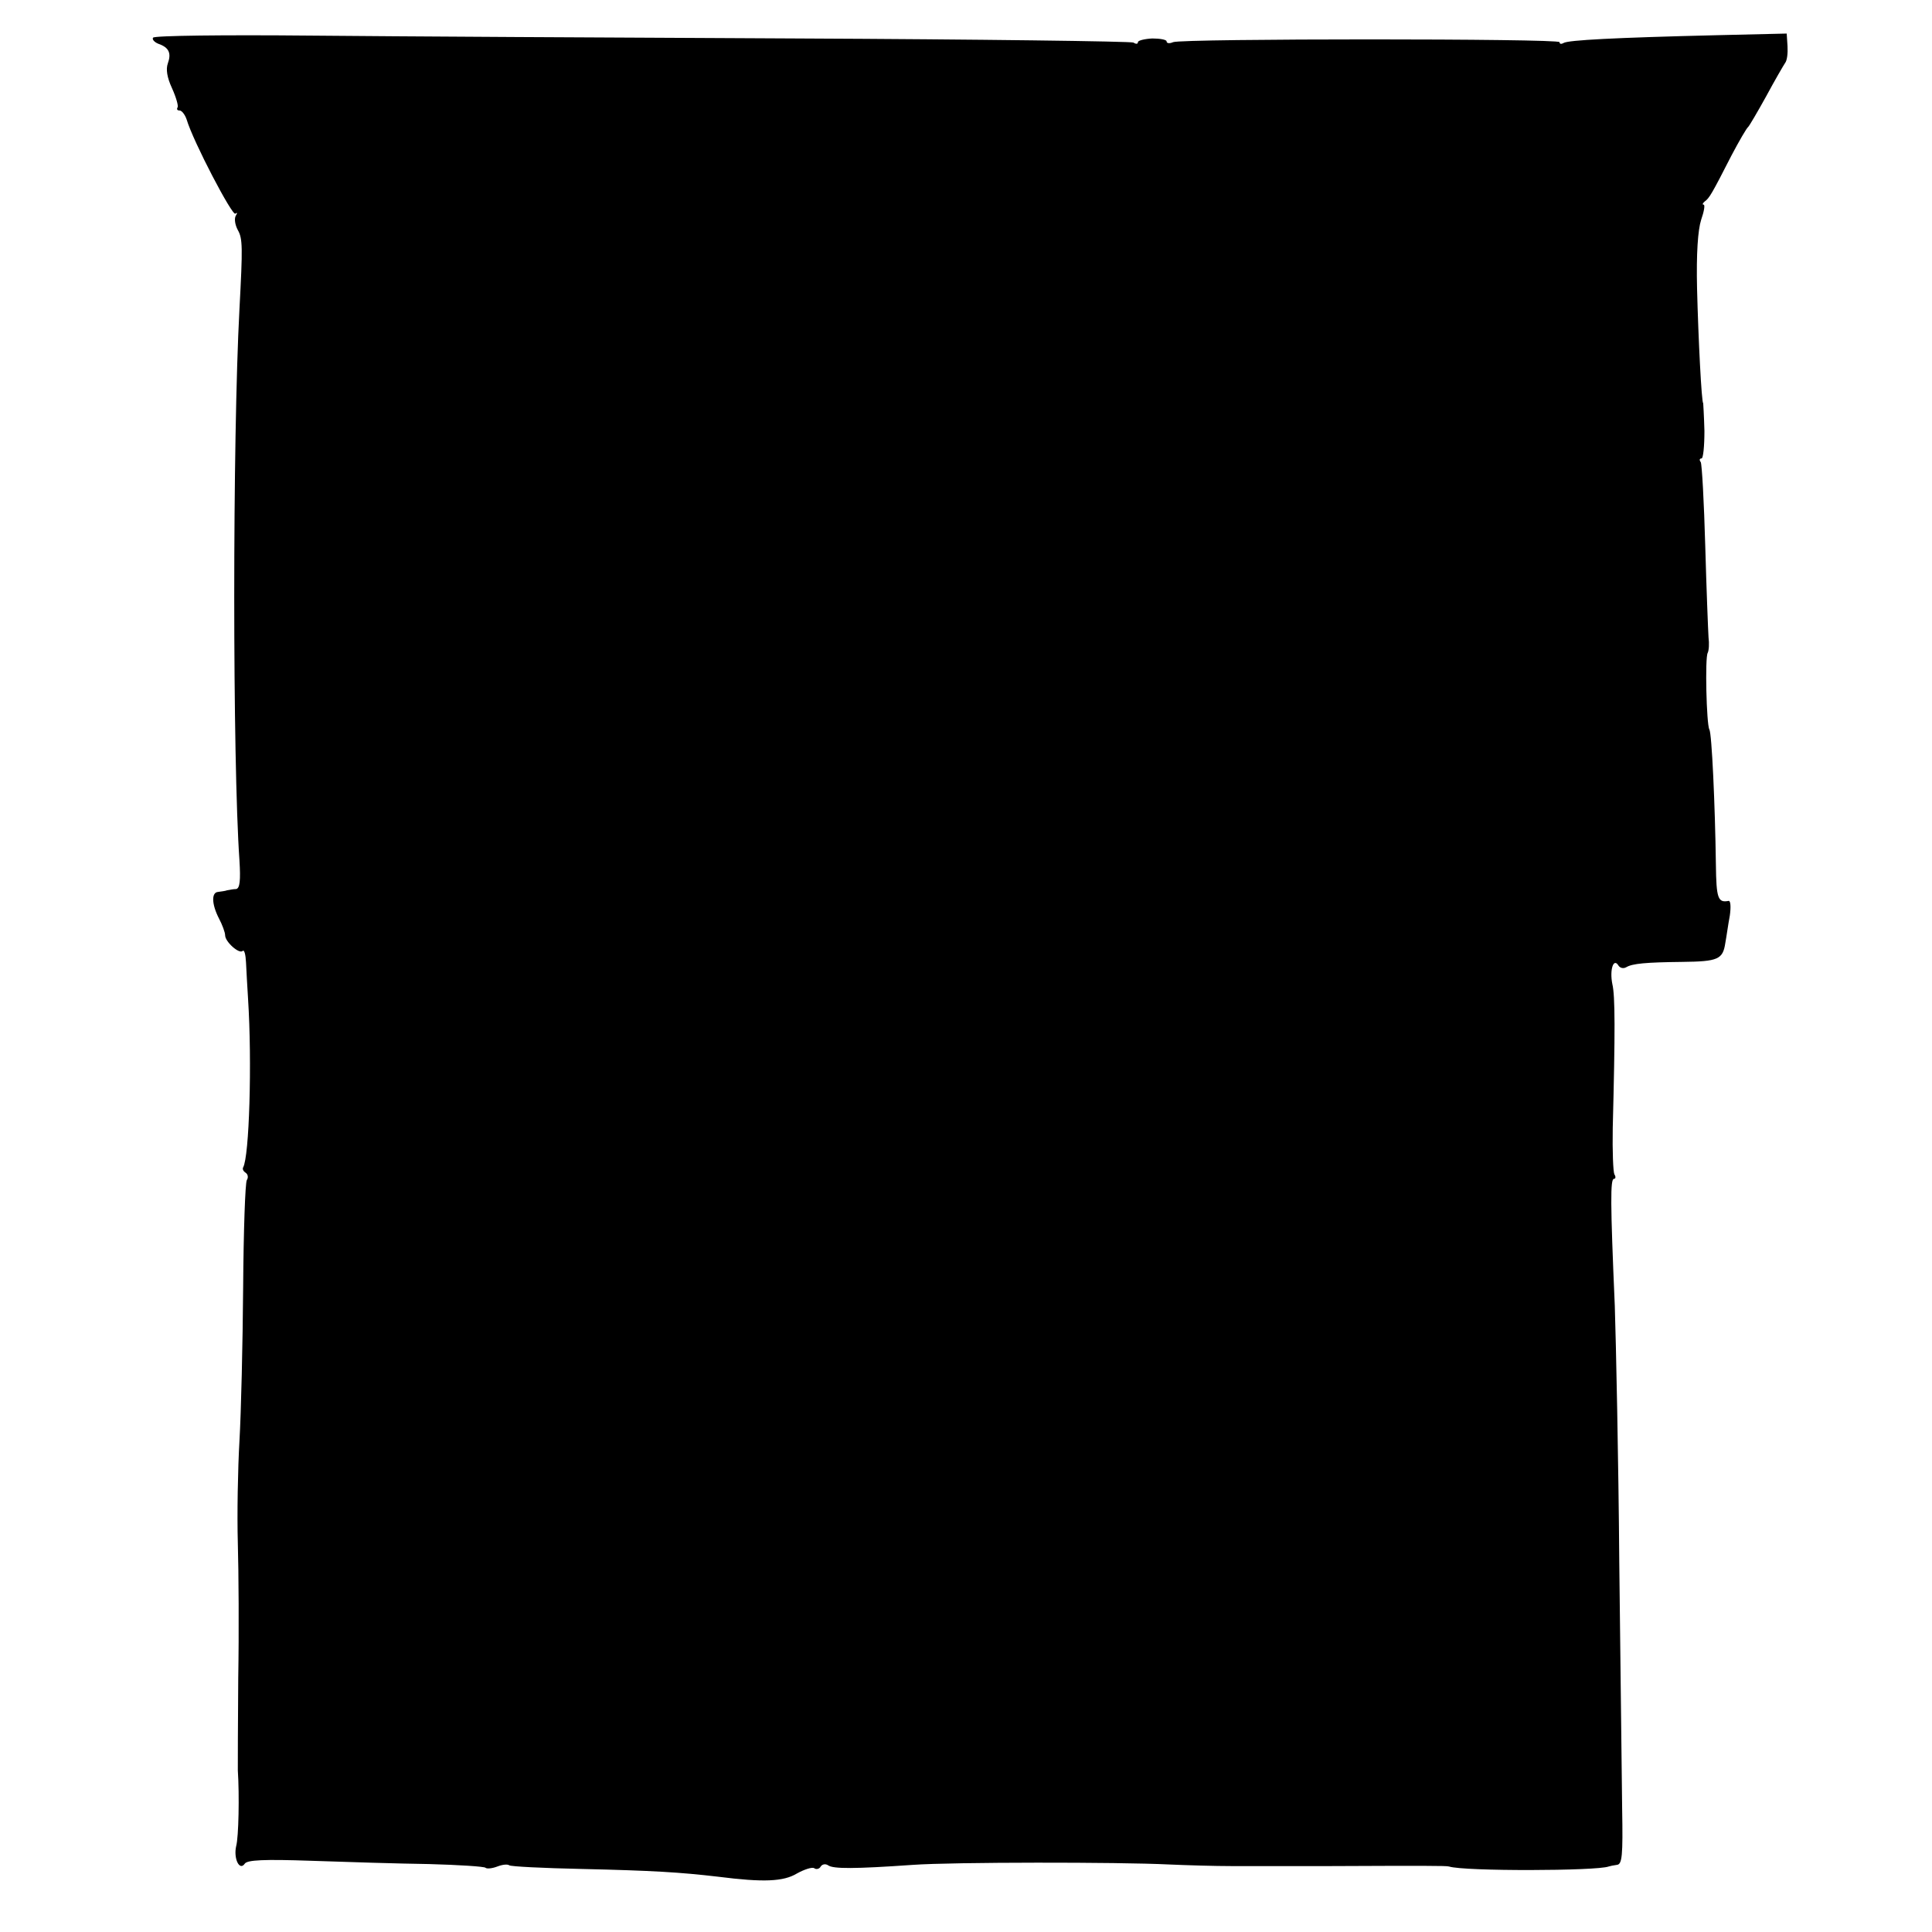 <?xml version="1.0" standalone="no"?>
<!DOCTYPE svg PUBLIC "-//W3C//DTD SVG 20010904//EN"
 "http://www.w3.org/TR/2001/REC-SVG-20010904/DTD/svg10.dtd">
<svg version="1.0" xmlns="http://www.w3.org/2000/svg"
 width="472pt" height="472pt" viewBox="0 0 472 472"
 preserveAspectRatio="xMidYMid meet">
<g transform="translate(0,472) scale(0.1,-0.1)"
fill="#000000" stroke="none">
<path d="M374 4628 c-3 -4 3 -11 13 -15 26 -9 32 -23 23 -48 -5 -14 -2 -34 10
-60 10 -22 16 -43 14 -47 -3 -5 -1 -8 5 -8 5 0 13 -10 17 -22 16 -54 112 -237
119 -230 5 4 5 1 1 -5 -4 -7 -2 -22 5 -35 12 -21 12 -42 4 -193 -17 -317 -17
-1104 0 -1347 3 -49 1 -68 -8 -70 -7 0 -16 -2 -22 -3 -5 -2 -16 -3 -22 -4 -17
-1 -16 -30 2 -65 8 -15 15 -34 15 -41 0 -16 35 -47 43 -38 4 3 7 -9 8 -28 1
-19 3 -59 5 -89 10 -155 3 -386 -12 -412 -2 -4 0 -9 6 -13 6 -4 7 -12 3 -18
-4 -7 -8 -124 -9 -262 -1 -137 -5 -306 -9 -375 -4 -69 -6 -181 -4 -250 2 -69
3 -217 1 -330 -1 -113 -1 -214 -1 -225 4 -61 2 -163 -4 -185 -7 -30 8 -62 21
-43 6 9 47 11 162 7 85 -3 215 -7 288 -8 73 -2 135 -6 138 -9 3 -3 16 -2 29 3
13 5 25 6 29 3 3 -3 83 -7 178 -9 173 -4 239 -8 333 -19 110 -14 159 -12 192
8 18 10 37 16 42 13 5 -4 13 -2 16 4 4 6 12 7 18 3 12 -9 64 -9 207 1 97 7
504 7 625 1 44 -2 114 -4 155 -4 41 0 82 0 90 0 8 0 74 0 145 0 229 1 290 1
295 -1 37 -12 361 -11 390 0 3 1 12 3 20 4 13 1 15 22 13 136 -1 74 -4 344 -7
600 -2 256 -8 539 -11 630 -11 254 -11 310 -2 310 4 0 5 5 1 11 -3 6 -5 57 -4
113 6 236 6 323 -1 352 -7 35 3 65 15 45 4 -6 12 -8 19 -4 15 9 48 12 137 13
87 1 99 6 105 46 3 16 7 46 11 67 3 21 2 37 -3 36 -26 -5 -30 6 -31 89 -2 146
-10 321 -16 330 -7 12 -11 176 -4 187 3 6 4 23 2 38 -1 16 -5 116 -8 223 -3
107 -8 199 -11 205 -4 5 -3 9 2 9 4 0 7 30 7 67 -1 38 -3 68 -3 68 -4 0 -12
159 -15 280 -2 86 2 143 10 168 7 20 10 37 6 37 -4 0 -2 4 3 8 11 8 17 18 65
112 19 36 37 67 41 70 3 3 23 37 44 75 21 39 42 75 46 81 5 6 7 24 6 41 l-2
31 -170 -4 c-250 -6 -364 -12 -375 -19 -5 -3 -10 -3 -10 2 0 9 -921 9 -944 0
-9 -4 -16 -3 -16 2 0 4 -16 7 -35 7 -19 -1 -35 -5 -35 -9 0 -5 -5 -5 -11 -1
-6 3 -376 8 -823 10 -446 2 -981 5 -1189 7 -208 2 -380 0 -383 -5z"/>
</g>
</svg>
